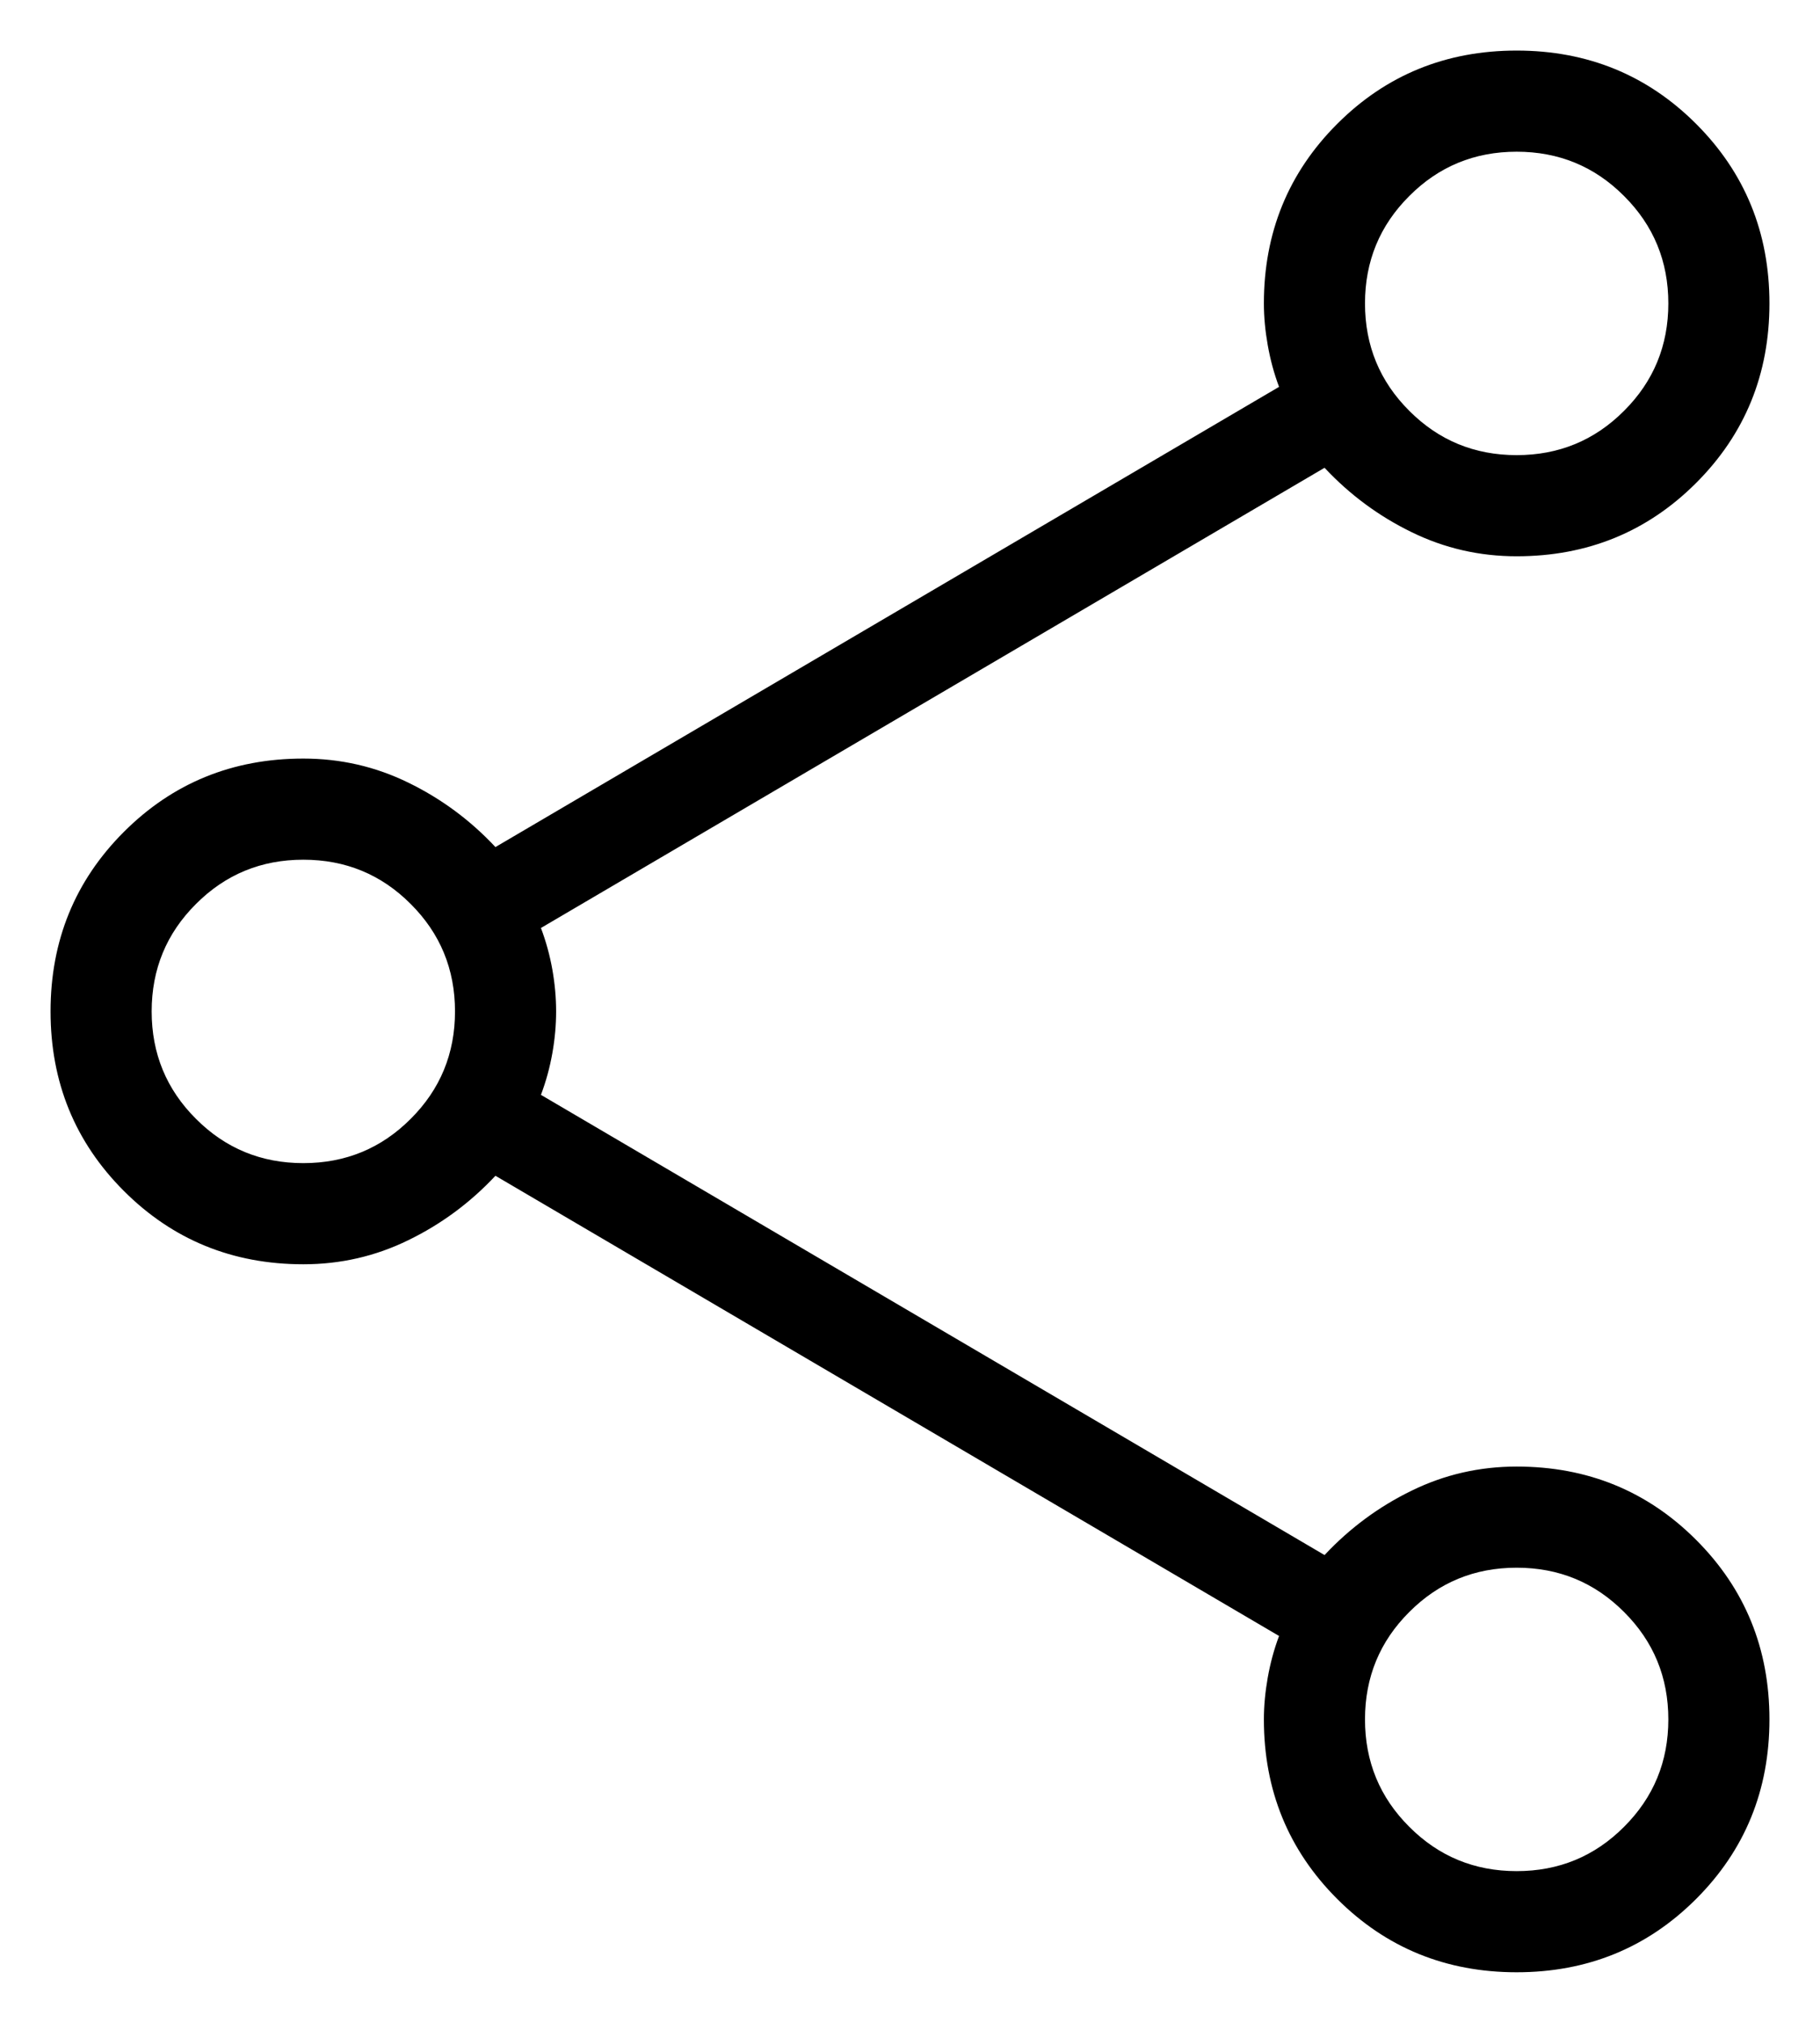 <svg width="18" height="20" viewBox="0 0 18 20" fill="none" xmlns="http://www.w3.org/2000/svg">
<path d="M15 19.5C14.3 19.5 13.708 19.258 13.225 18.775C12.742 18.292 12.5 17.7 12.5 17C12.5 16.867 12.513 16.729 12.538 16.587C12.563 16.446 12.6 16.308 12.65 16.175L4.9 11.625C4.65 11.892 4.363 12.104 4.038 12.262C3.713 12.421 3.367 12.5 3 12.5C2.3 12.5 1.708 12.258 1.225 11.775C0.742 11.292 0.5 10.7 0.5 10C0.5 9.3 0.742 8.708 1.225 8.225C1.708 7.742 2.3 7.5 3 7.5C3.367 7.5 3.713 7.579 4.038 7.738C4.363 7.896 4.65 8.108 4.9 8.375L12.65 3.825C12.6 3.692 12.563 3.554 12.538 3.412C12.513 3.271 12.5 3.133 12.5 3C12.5 2.3 12.742 1.708 13.225 1.225C13.708 0.742 14.3 0.5 15 0.5C15.7 0.5 16.292 0.742 16.775 1.225C17.258 1.708 17.5 2.3 17.5 3C17.5 3.7 17.258 4.292 16.775 4.775C16.292 5.258 15.7 5.5 15 5.5C14.633 5.5 14.287 5.421 13.962 5.262C13.637 5.104 13.35 4.892 13.1 4.625L5.35 9.175C5.4 9.308 5.438 9.446 5.463 9.587C5.488 9.729 5.5 9.867 5.5 10C5.5 10.133 5.488 10.271 5.463 10.412C5.438 10.554 5.4 10.692 5.35 10.825L13.1 15.375C13.35 15.108 13.637 14.896 13.962 14.738C14.287 14.579 14.633 14.5 15 14.5C15.7 14.5 16.292 14.742 16.775 15.225C17.258 15.708 17.5 16.3 17.5 17C17.5 17.7 17.258 18.292 16.775 18.775C16.292 19.258 15.7 19.5 15 19.5ZM15 4.5C15.417 4.5 15.771 4.354 16.062 4.062C16.354 3.771 16.5 3.417 16.5 3C16.5 2.583 16.354 2.229 16.062 1.938C15.771 1.646 15.417 1.5 15 1.5C14.583 1.5 14.229 1.646 13.938 1.938C13.646 2.229 13.5 2.583 13.5 3C13.5 3.417 13.646 3.771 13.938 4.062C14.229 4.354 14.583 4.5 15 4.5ZM3 11.5C3.417 11.5 3.771 11.354 4.062 11.062C4.354 10.771 4.5 10.417 4.5 10C4.5 9.583 4.354 9.229 4.062 8.938C3.771 8.646 3.417 8.5 3 8.5C2.583 8.5 2.229 8.646 1.938 8.938C1.646 9.229 1.5 9.583 1.5 10C1.5 10.417 1.646 10.771 1.938 11.062C2.229 11.354 2.583 11.5 3 11.5ZM15 18.5C15.417 18.5 15.771 18.354 16.062 18.062C16.354 17.771 16.5 17.417 16.5 17C16.5 16.583 16.354 16.229 16.062 15.938C15.771 15.646 15.417 15.5 15 15.5C14.583 15.5 14.229 15.646 13.938 15.938C13.646 16.229 13.5 16.583 13.5 17C13.5 17.417 13.646 17.771 13.938 18.062C14.229 18.354 14.583 18.5 15 18.5Z" fill="black"/>
</svg>
